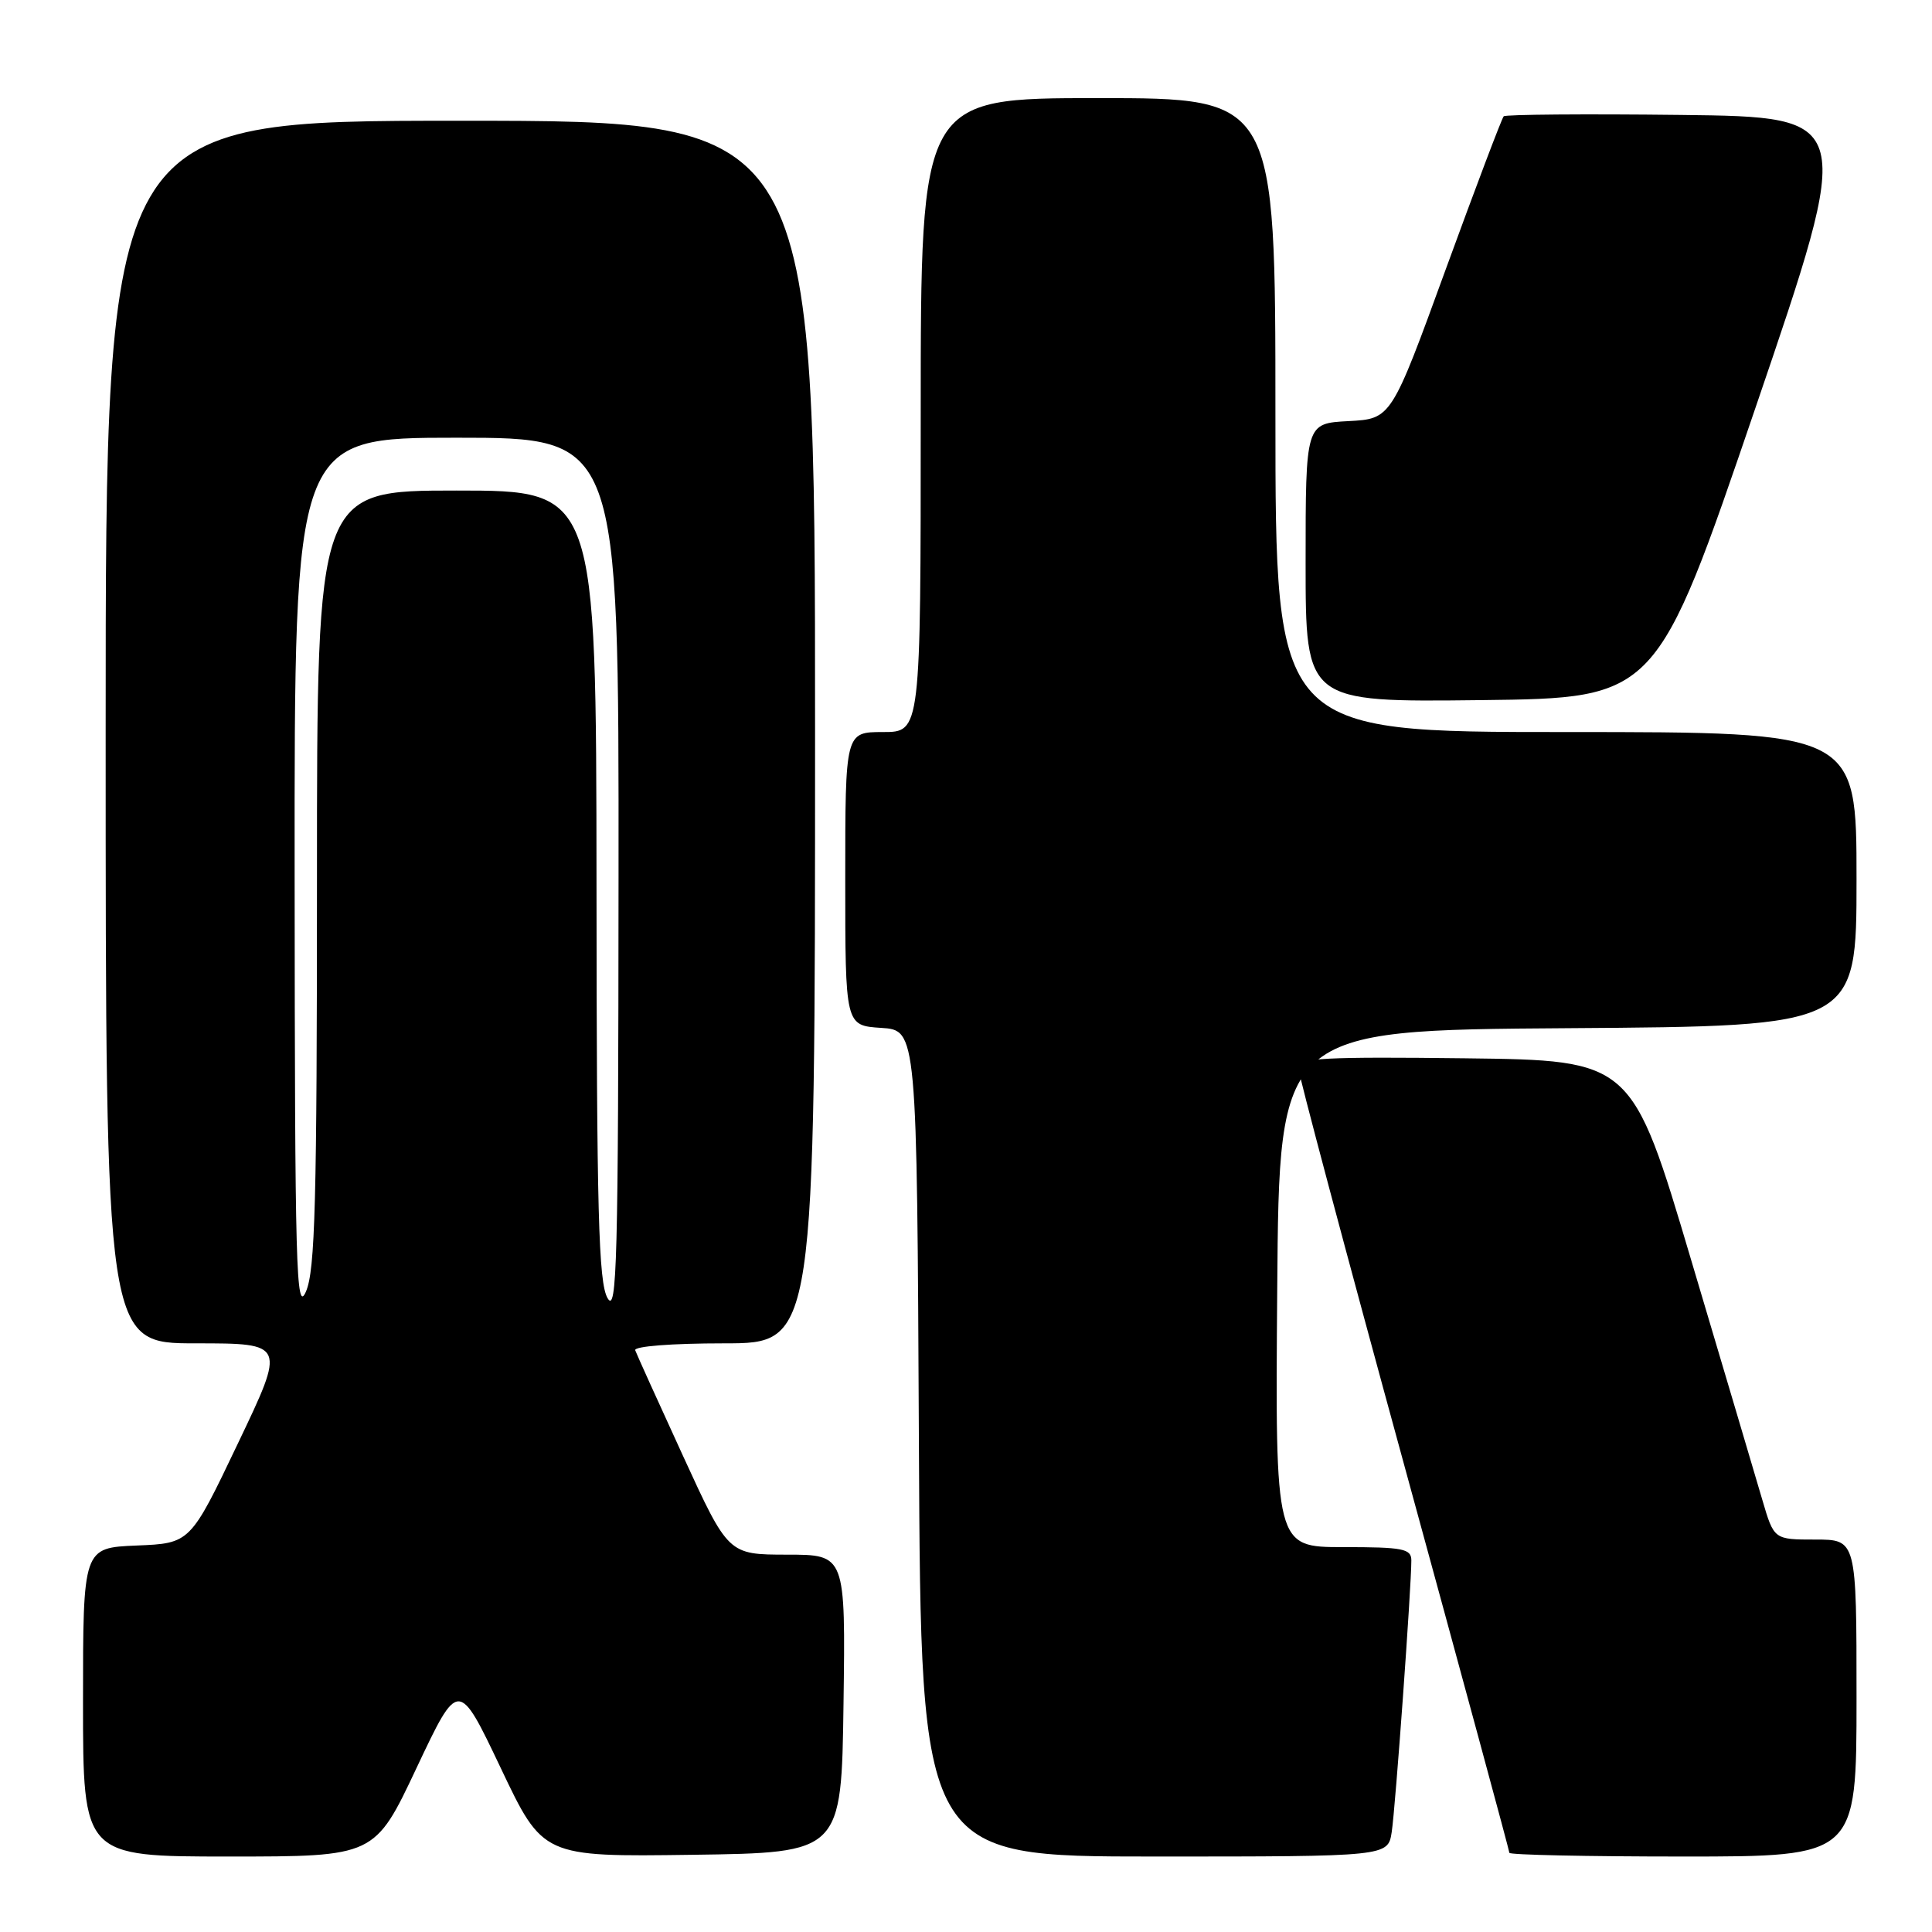 <?xml version="1.0" encoding="UTF-8" standalone="no"?>
<!DOCTYPE svg PUBLIC "-//W3C//DTD SVG 1.1//EN" "http://www.w3.org/Graphics/SVG/1.1/DTD/svg11.dtd" >
<svg xmlns="http://www.w3.org/2000/svg" xmlns:xlink="http://www.w3.org/1999/xlink" version="1.1" viewBox="0 0 256 256">
 <g >
 <path fill="currentColor"
d=" M 55.20 234.25 C 60.75 222.50 60.75 222.50 66.35 234.27 C 71.94 246.04 71.94 246.04 91.72 245.77 C 111.50 245.50 111.50 245.50 111.77 225.75 C 112.04 206.00 112.04 206.00 104.27 206.00 C 96.50 205.99 96.50 205.99 90.50 192.91 C 87.20 185.72 84.35 179.42 84.17 178.92 C 83.98 178.39 89.03 178.00 95.92 178.00 C 108.00 178.00 108.00 178.00 108.00 97.00 C 108.00 16.00 108.00 16.00 61.00 16.00 C 14.00 16.00 14.00 16.00 14.00 97.00 C 14.00 178.00 14.00 178.00 25.93 178.00 C 37.86 178.00 37.86 178.00 31.53 191.25 C 25.21 204.50 25.21 204.50 18.10 204.79 C 11.00 205.09 11.00 205.09 11.00 225.54 C 11.00 246.00 11.00 246.00 30.33 246.00 C 49.66 246.00 49.66 246.00 55.20 234.25 Z  M 184.41 242.75 C 184.90 239.57 187.02 210.20 187.01 206.75 C 187.00 205.21 185.90 205.00 177.99 205.00 C 168.97 205.00 168.97 205.00 169.24 170.75 C 169.50 136.50 169.50 136.50 207.75 136.24 C 246.00 135.98 246.00 135.98 246.00 116.49 C 246.00 97.00 246.00 97.00 207.50 97.00 C 169.00 97.00 169.00 97.00 169.00 55.00 C 169.00 13.00 169.00 13.00 145.50 13.00 C 122.00 13.00 122.00 13.00 122.00 55.00 C 122.00 97.00 122.00 97.00 117.00 97.00 C 112.00 97.00 112.00 97.00 112.00 116.45 C 112.00 135.89 112.00 135.89 116.75 136.20 C 121.50 136.50 121.50 136.50 121.76 191.25 C 122.02 246.00 122.02 246.00 152.96 246.00 C 183.91 246.00 183.91 246.00 184.41 242.75 Z  M 246.00 225.00 C 246.00 204.00 246.00 204.00 240.53 204.00 C 235.06 204.00 235.06 204.00 233.52 198.75 C 232.67 195.86 228.44 181.57 224.10 167.00 C 216.23 140.50 216.23 140.50 194.11 140.23 C 175.71 140.01 172.00 140.20 172.00 141.36 C 172.00 142.13 178.30 165.77 186.00 193.89 C 193.70 222.02 200.00 245.25 200.00 245.51 C 200.00 245.78 210.35 246.00 223.00 246.00 C 246.00 246.00 246.00 246.00 246.00 225.00 Z  M 232.62 54.00 C 245.75 15.50 245.75 15.50 222.73 15.23 C 210.06 15.08 199.50 15.17 199.25 15.41 C 199.00 15.66 195.55 24.78 191.57 35.68 C 184.35 55.50 184.35 55.50 178.67 55.80 C 173.00 56.10 173.00 56.10 173.00 74.57 C 173.00 93.04 173.00 93.04 196.24 92.77 C 219.49 92.50 219.49 92.50 232.62 54.00 Z  M 39.04 116.25 C 39.00 58.00 39.00 58.00 60.50 58.00 C 82.00 58.00 82.00 58.00 81.96 116.25 C 81.93 167.26 81.75 174.19 80.50 172.00 C 79.31 169.92 79.06 160.66 79.04 117.25 C 79.00 65.00 79.00 65.00 60.50 65.00 C 42.00 65.00 42.00 65.00 42.00 116.39 C 42.00 159.25 41.76 168.33 40.54 171.14 C 39.24 174.14 39.07 168.22 39.04 116.25 Z "/>
</g>
</svg>
